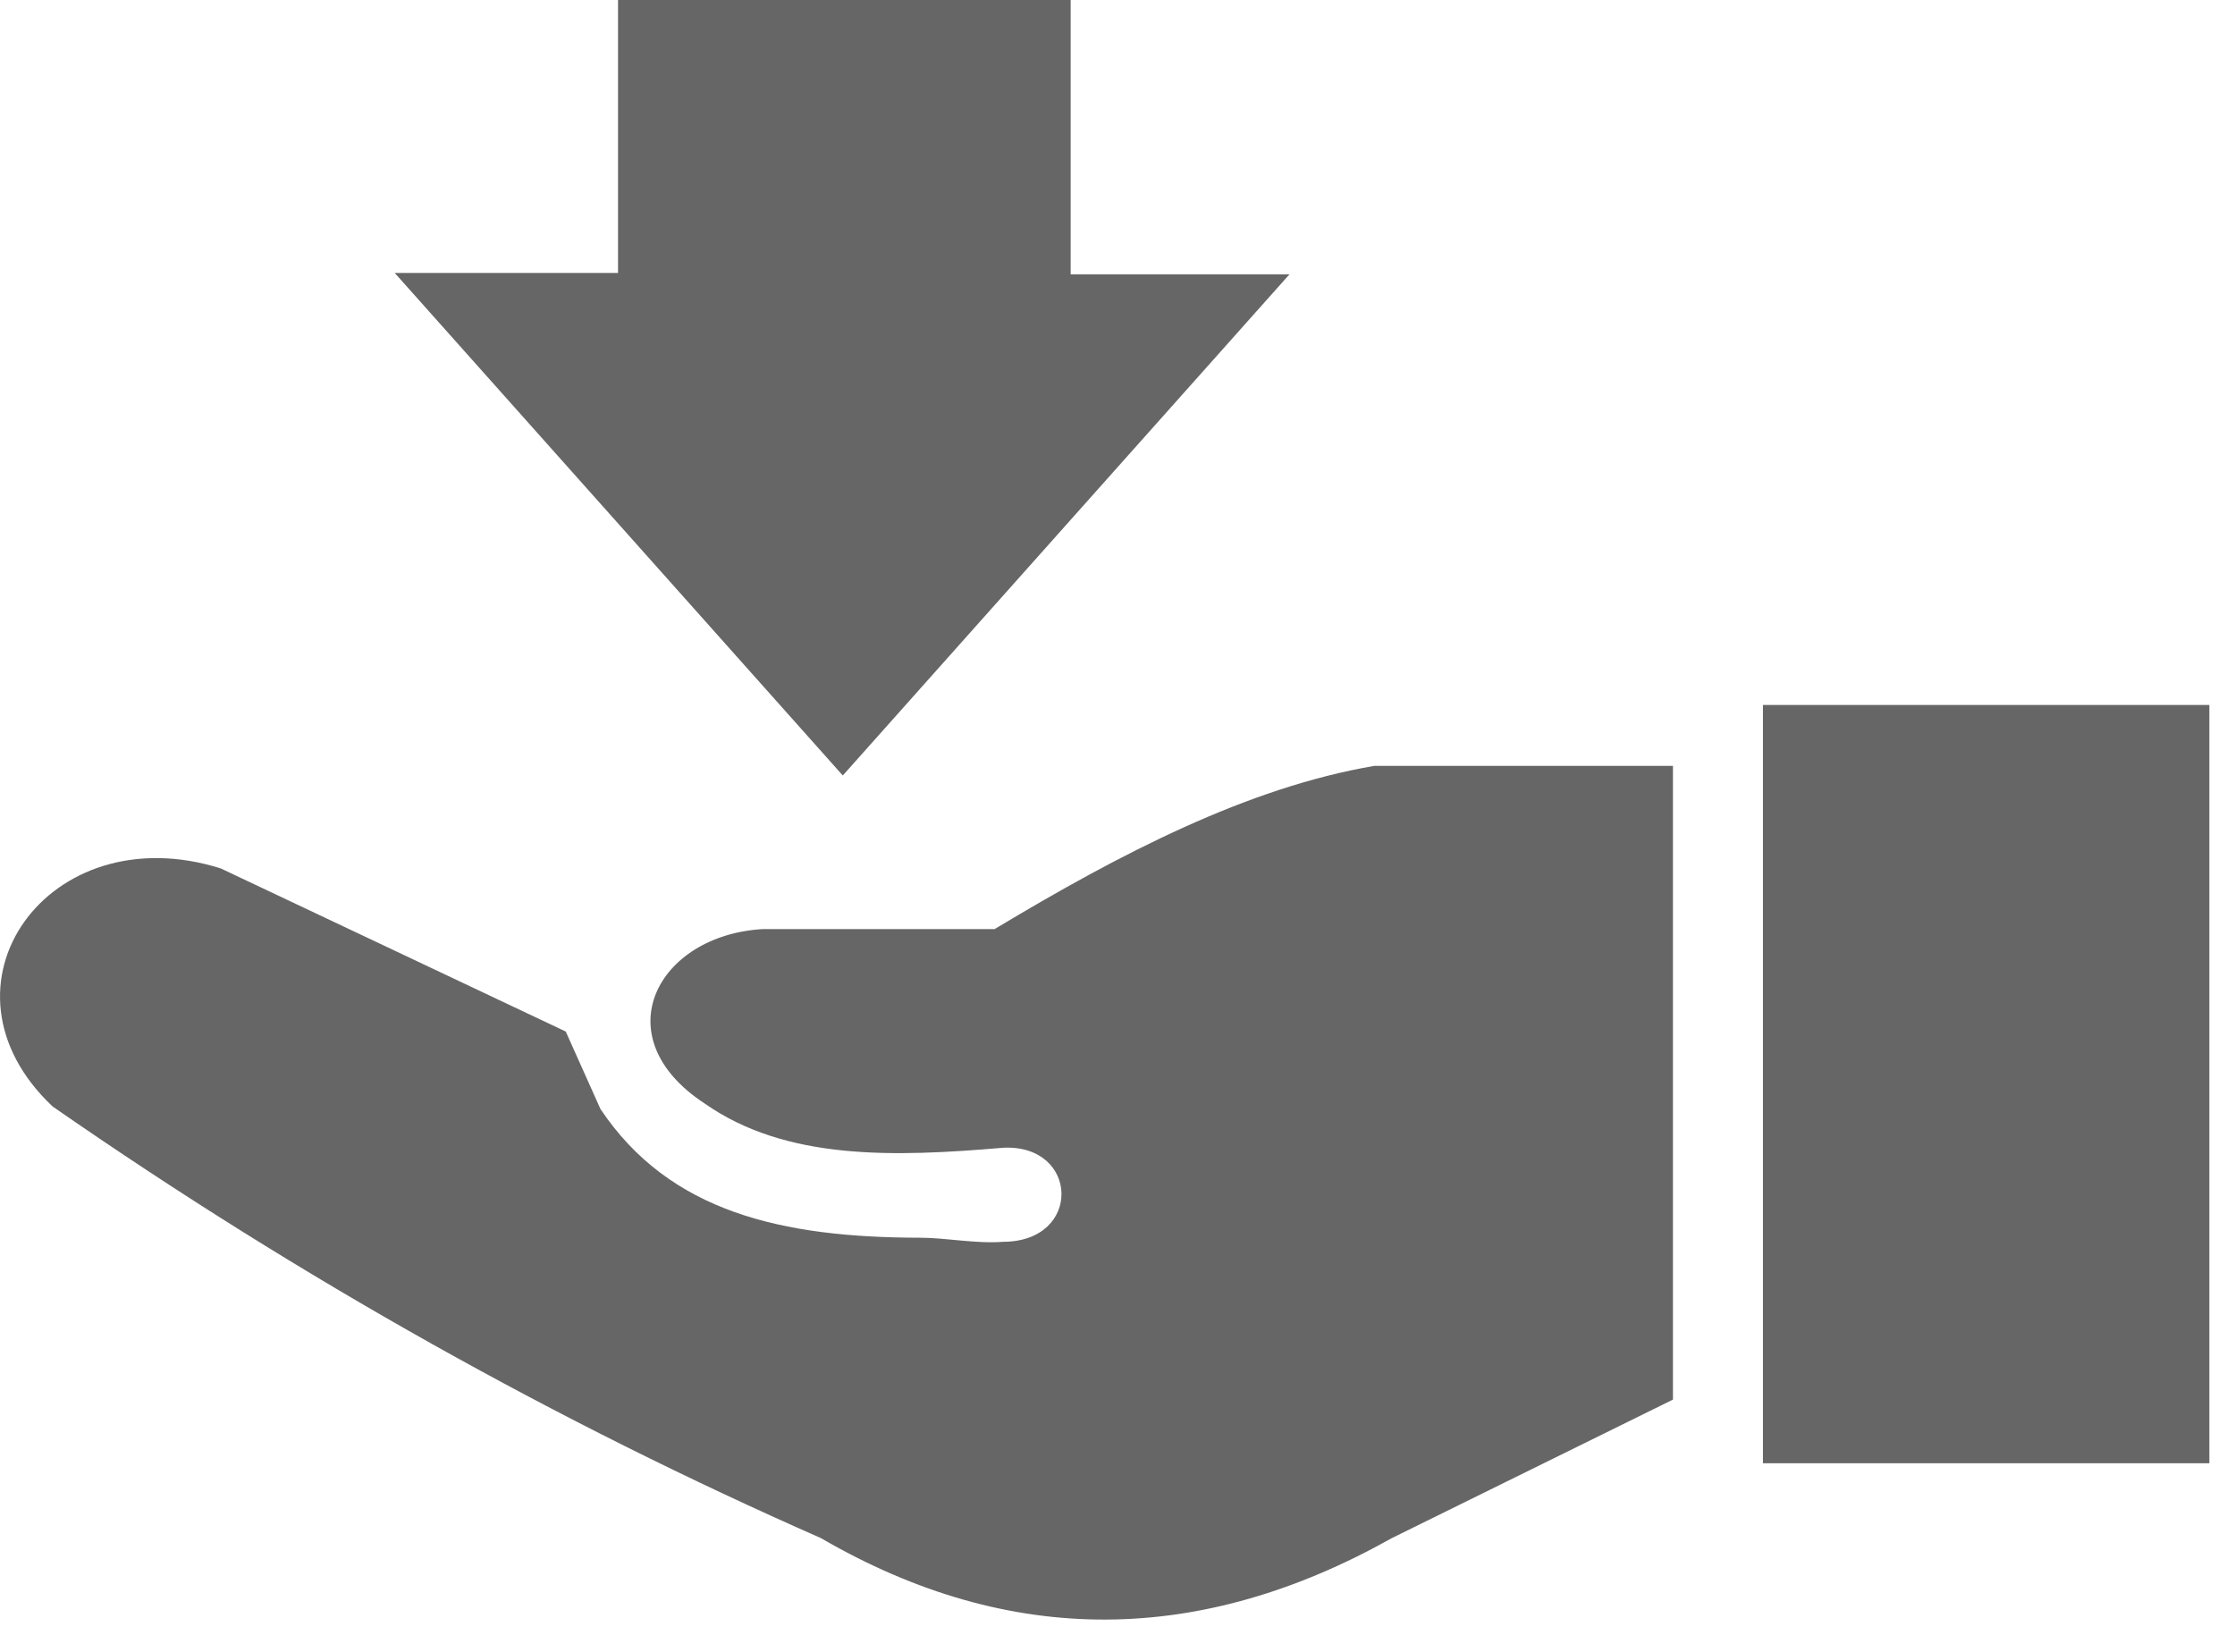 <svg width="23" height="17" viewBox="0 0 23 17" fill="none" xmlns="http://www.w3.org/2000/svg">
    <path fill-rule="evenodd" clip-rule="evenodd"
        d="M17.216 14.404V7.882H14.143C12.84 8.105 11.537 8.779 10.235 9.562H7.848C6.767 9.624 6.201 10.669 7.252 11.357C8.088 11.943 9.193 11.909 10.325 11.812C11.106 11.775 11.14 12.777 10.325 12.78C10.042 12.802 9.735 12.738 9.467 12.738C8.053 12.736 6.891 12.478 6.179 11.413L5.822 10.616L2.271 8.937C0.494 8.378 -0.769 10.152 0.541 11.387C3.113 13.172 5.75 14.642 8.447 15.829C10.407 16.967 12.367 16.928 14.324 15.829L17.216 14.404ZM6.36 2.809V0H11.018V2.823H13.27L8.673 7.981L4.062 2.809H6.36ZM22.736 7.255H18.142V15.059H22.736V7.255Z"
        fill="#666666" />
</svg>